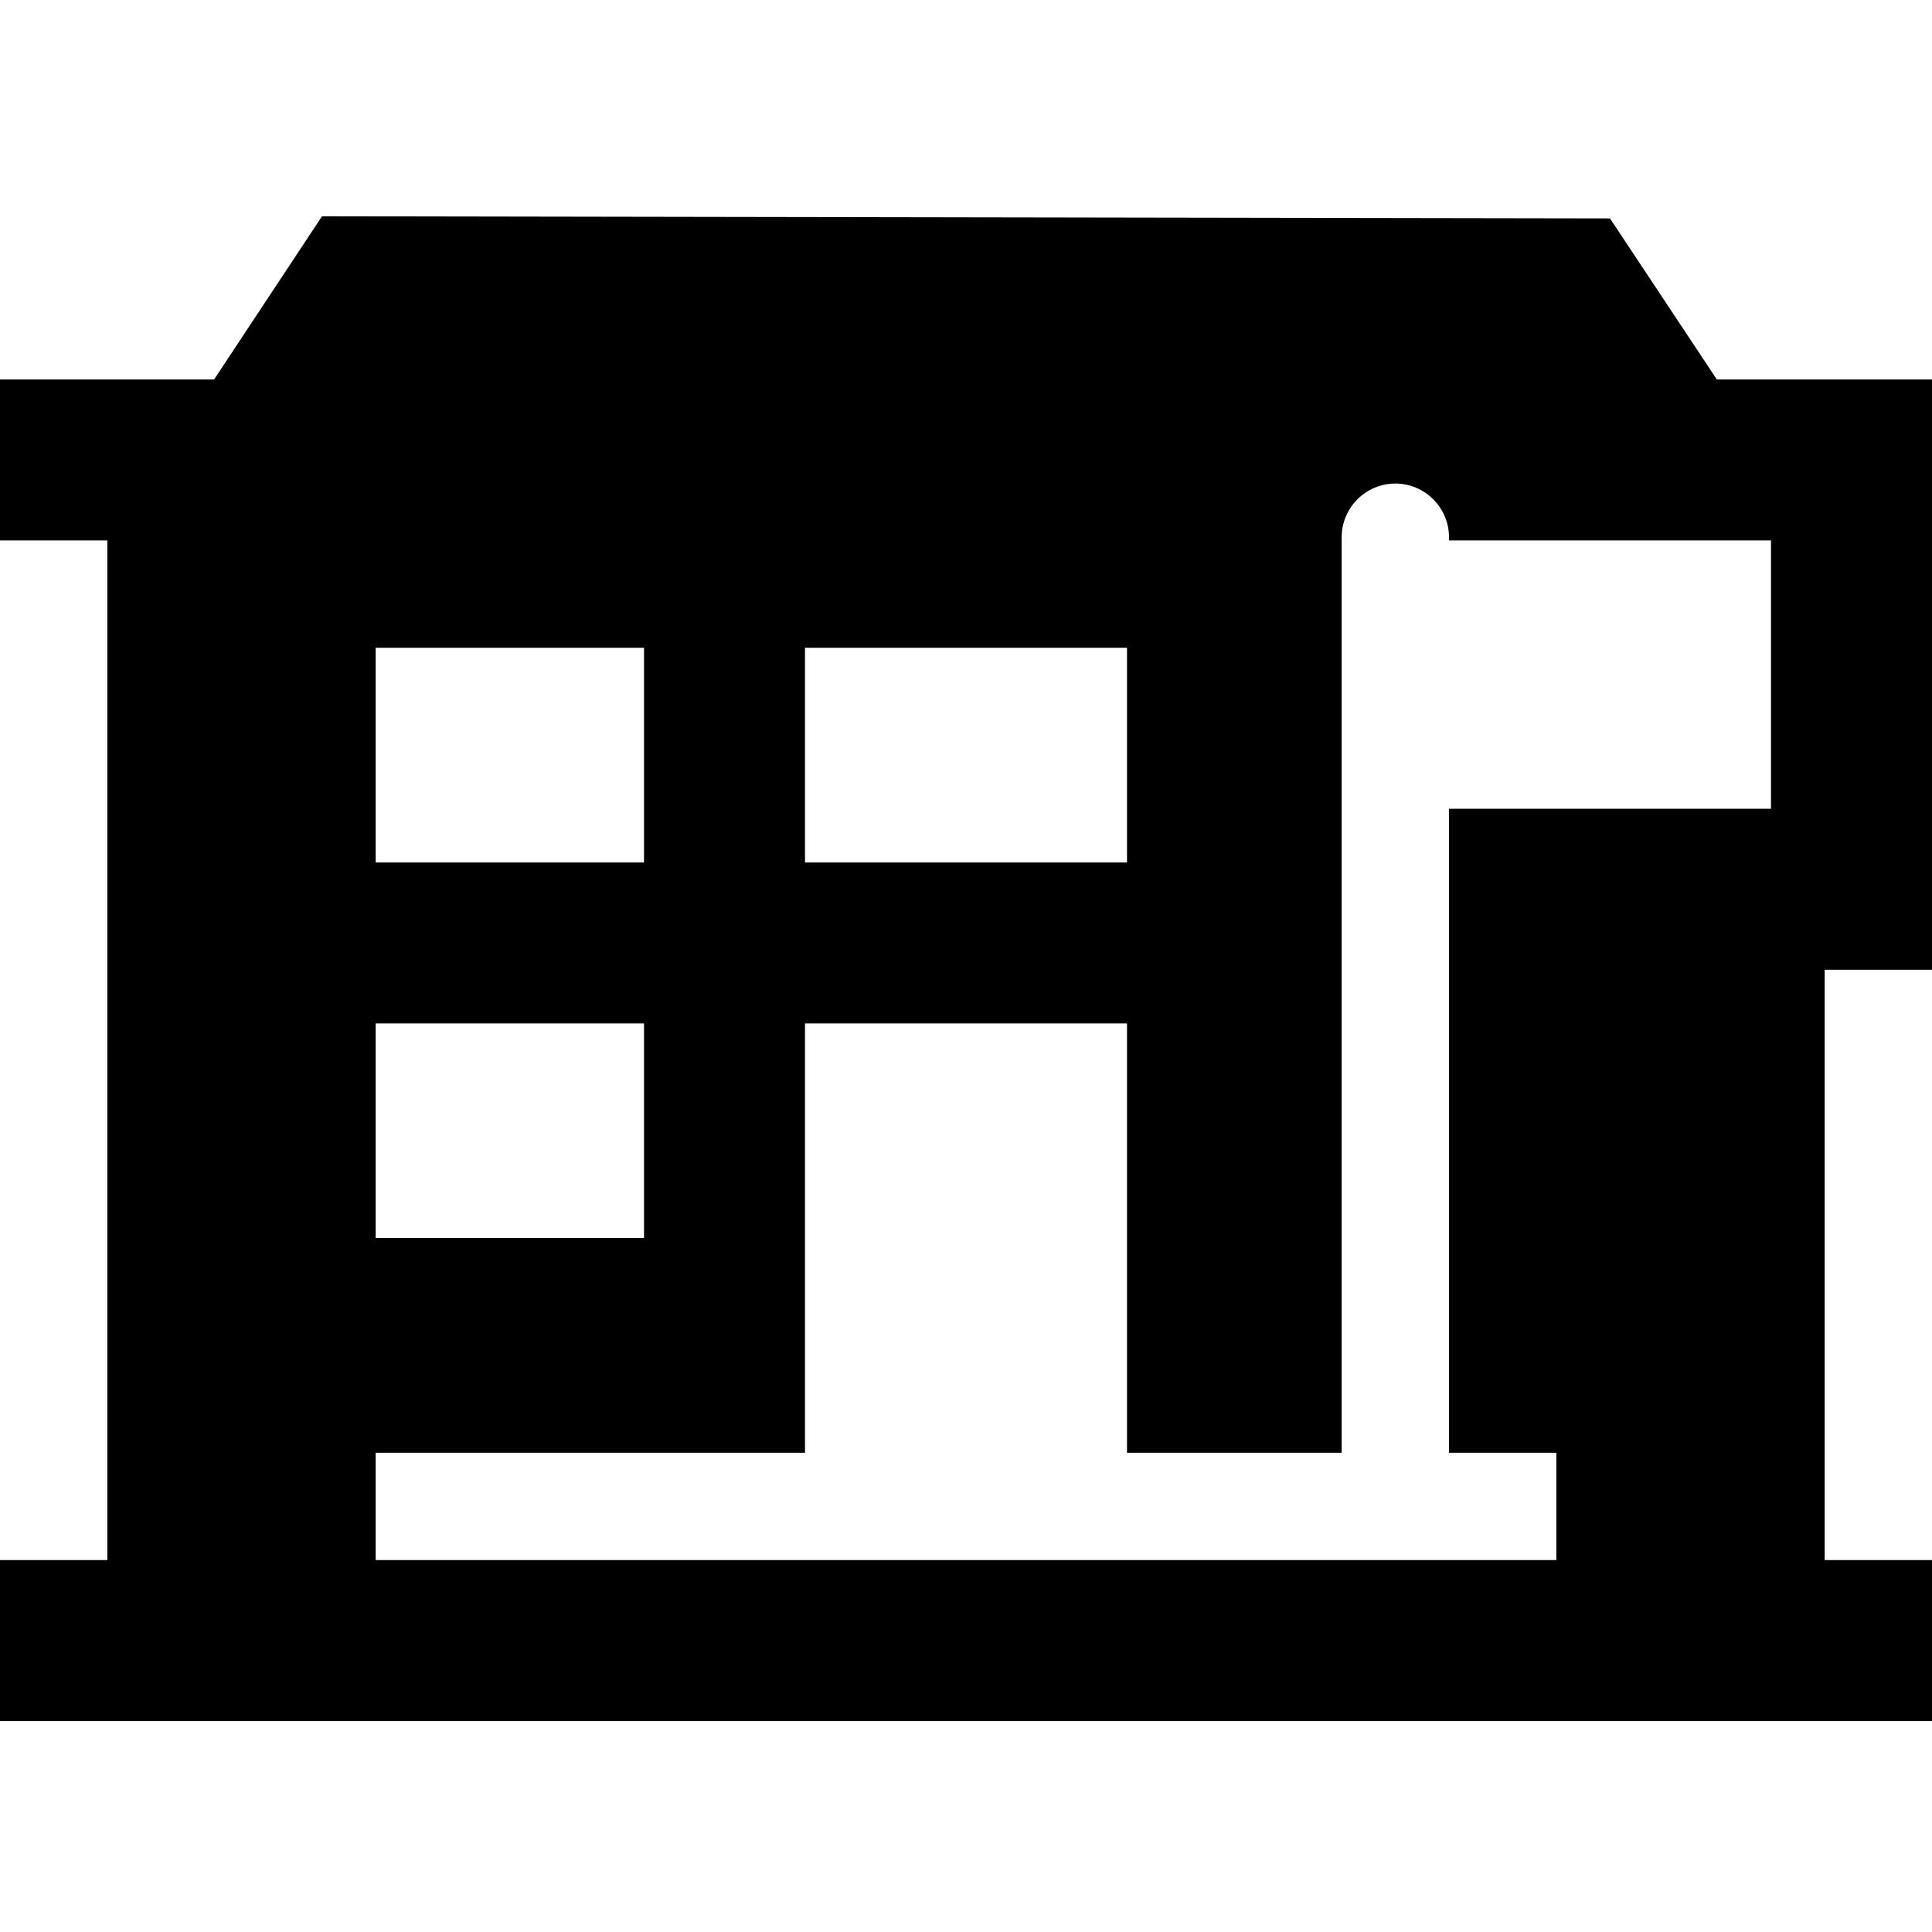 <?xml version="1.0" encoding="UTF-8"?><svg id="Layer_1" xmlns="http://www.w3.org/2000/svg" width="36" height="36" viewBox="0 0 36 36"><path d="M36,18.07V7.07h-4.01l-1.99-3-24-.04-2.01,3.04H0v3H2V29.07H0v3H36v-3h-2v-11h2ZM15,12.07h6v4h-6v-4Zm-8,0h5v4H7v-4Zm0,7h5v4H7v-4Zm26-4h-6v12h2v2H7v-2H15v-8h6v8h4V10.01c0-.55,.45-1,1-1s1,.45,1,1v.06h6v5Z"/></svg>